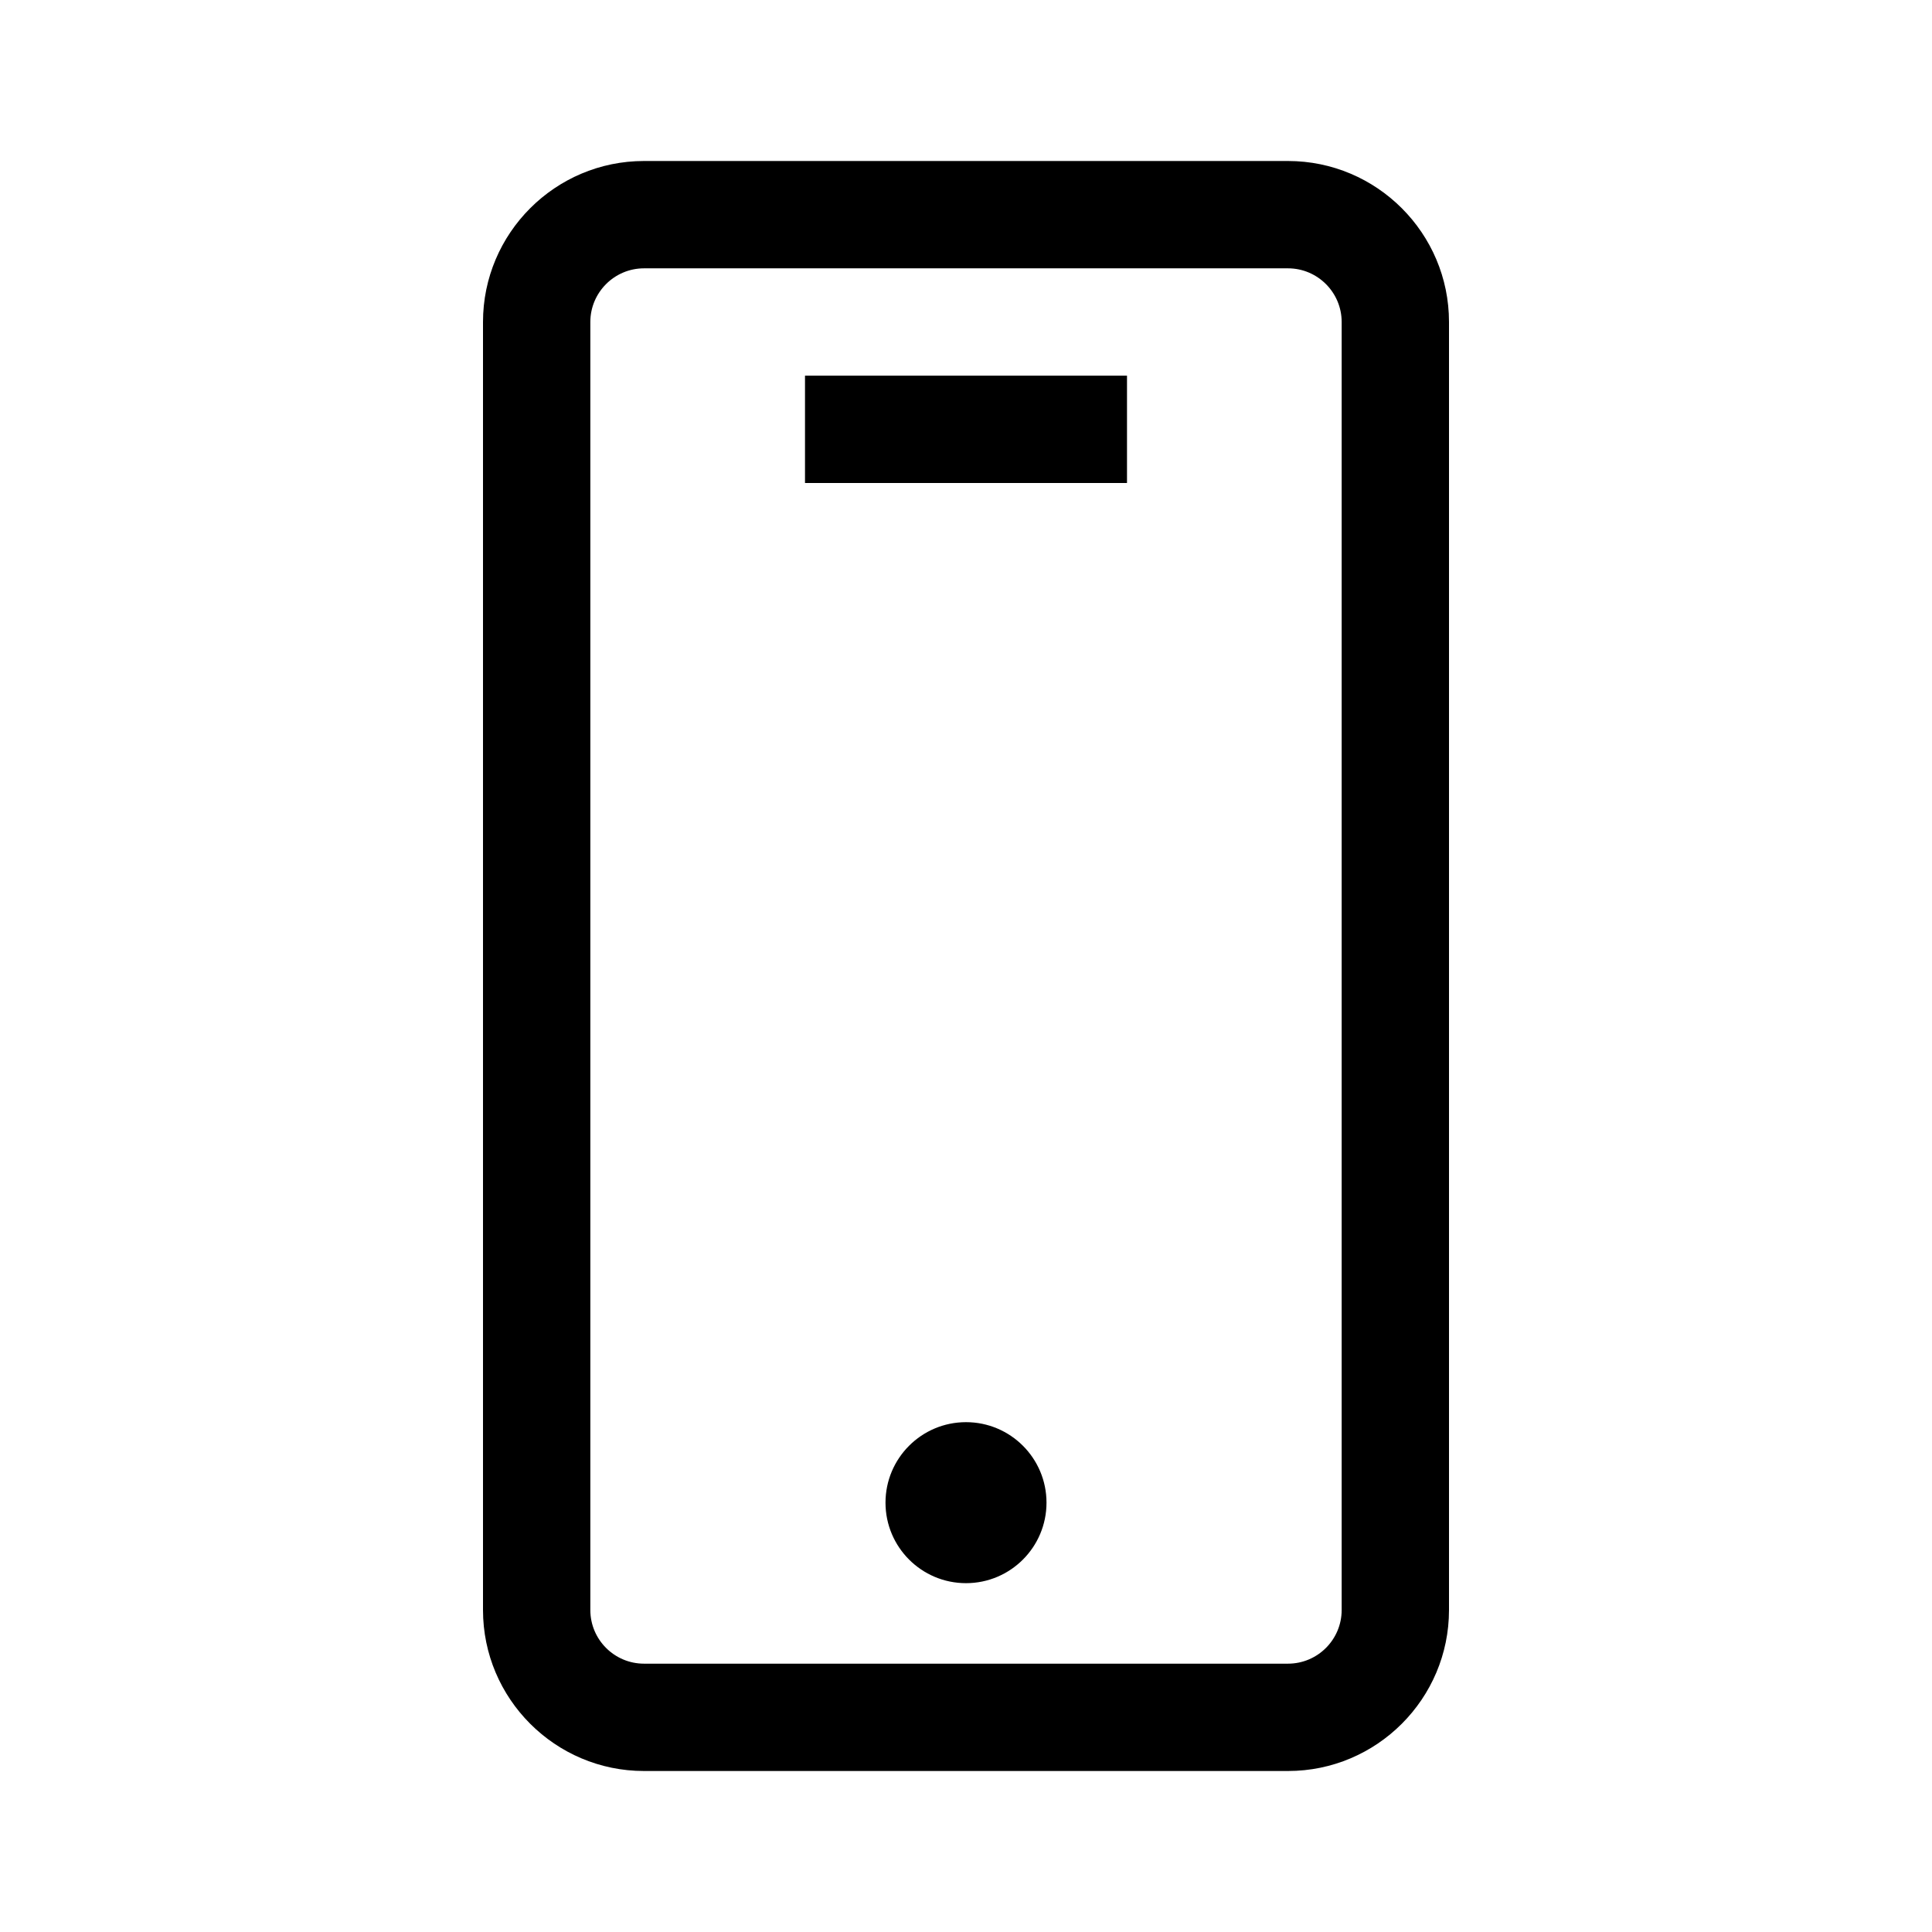 <svg xmlns="http://www.w3.org/2000/svg" width="36" height="36" viewBox="0 0 36 36"><g fill-rule="evenodd"><path d="M19.5,28 C19.5,28.828 18.828,29.5 18,29.5 C17.172,29.5 16.5,28.828 16.5,28 C16.5,27.172 17.172,26.5 18,26.5 C18.828,26.5 19.5,27.172 19.5,28 L19.5,28 Z"/><path d="M12,5 C11.449,5 11,5.449 11,6 L11,30 C11,30.552 11.449,31 12,31 L24,31 C24.551,31 25,30.552 25,30 L25,6 C25,5.449 24.551,5 24,5 L12,5 Z M24,33 L12,33 C10.346,33 9,31.654 9,30 L9,6 C9,4.346 10.346,3 12,3 L24,3 C25.654,3 27,4.346 27,6 L27,30 C27,31.654 25.654,33 24,33 L24,33 Z"/><polygon points="15 9 21 9 21 7 15 7"/></g></svg>